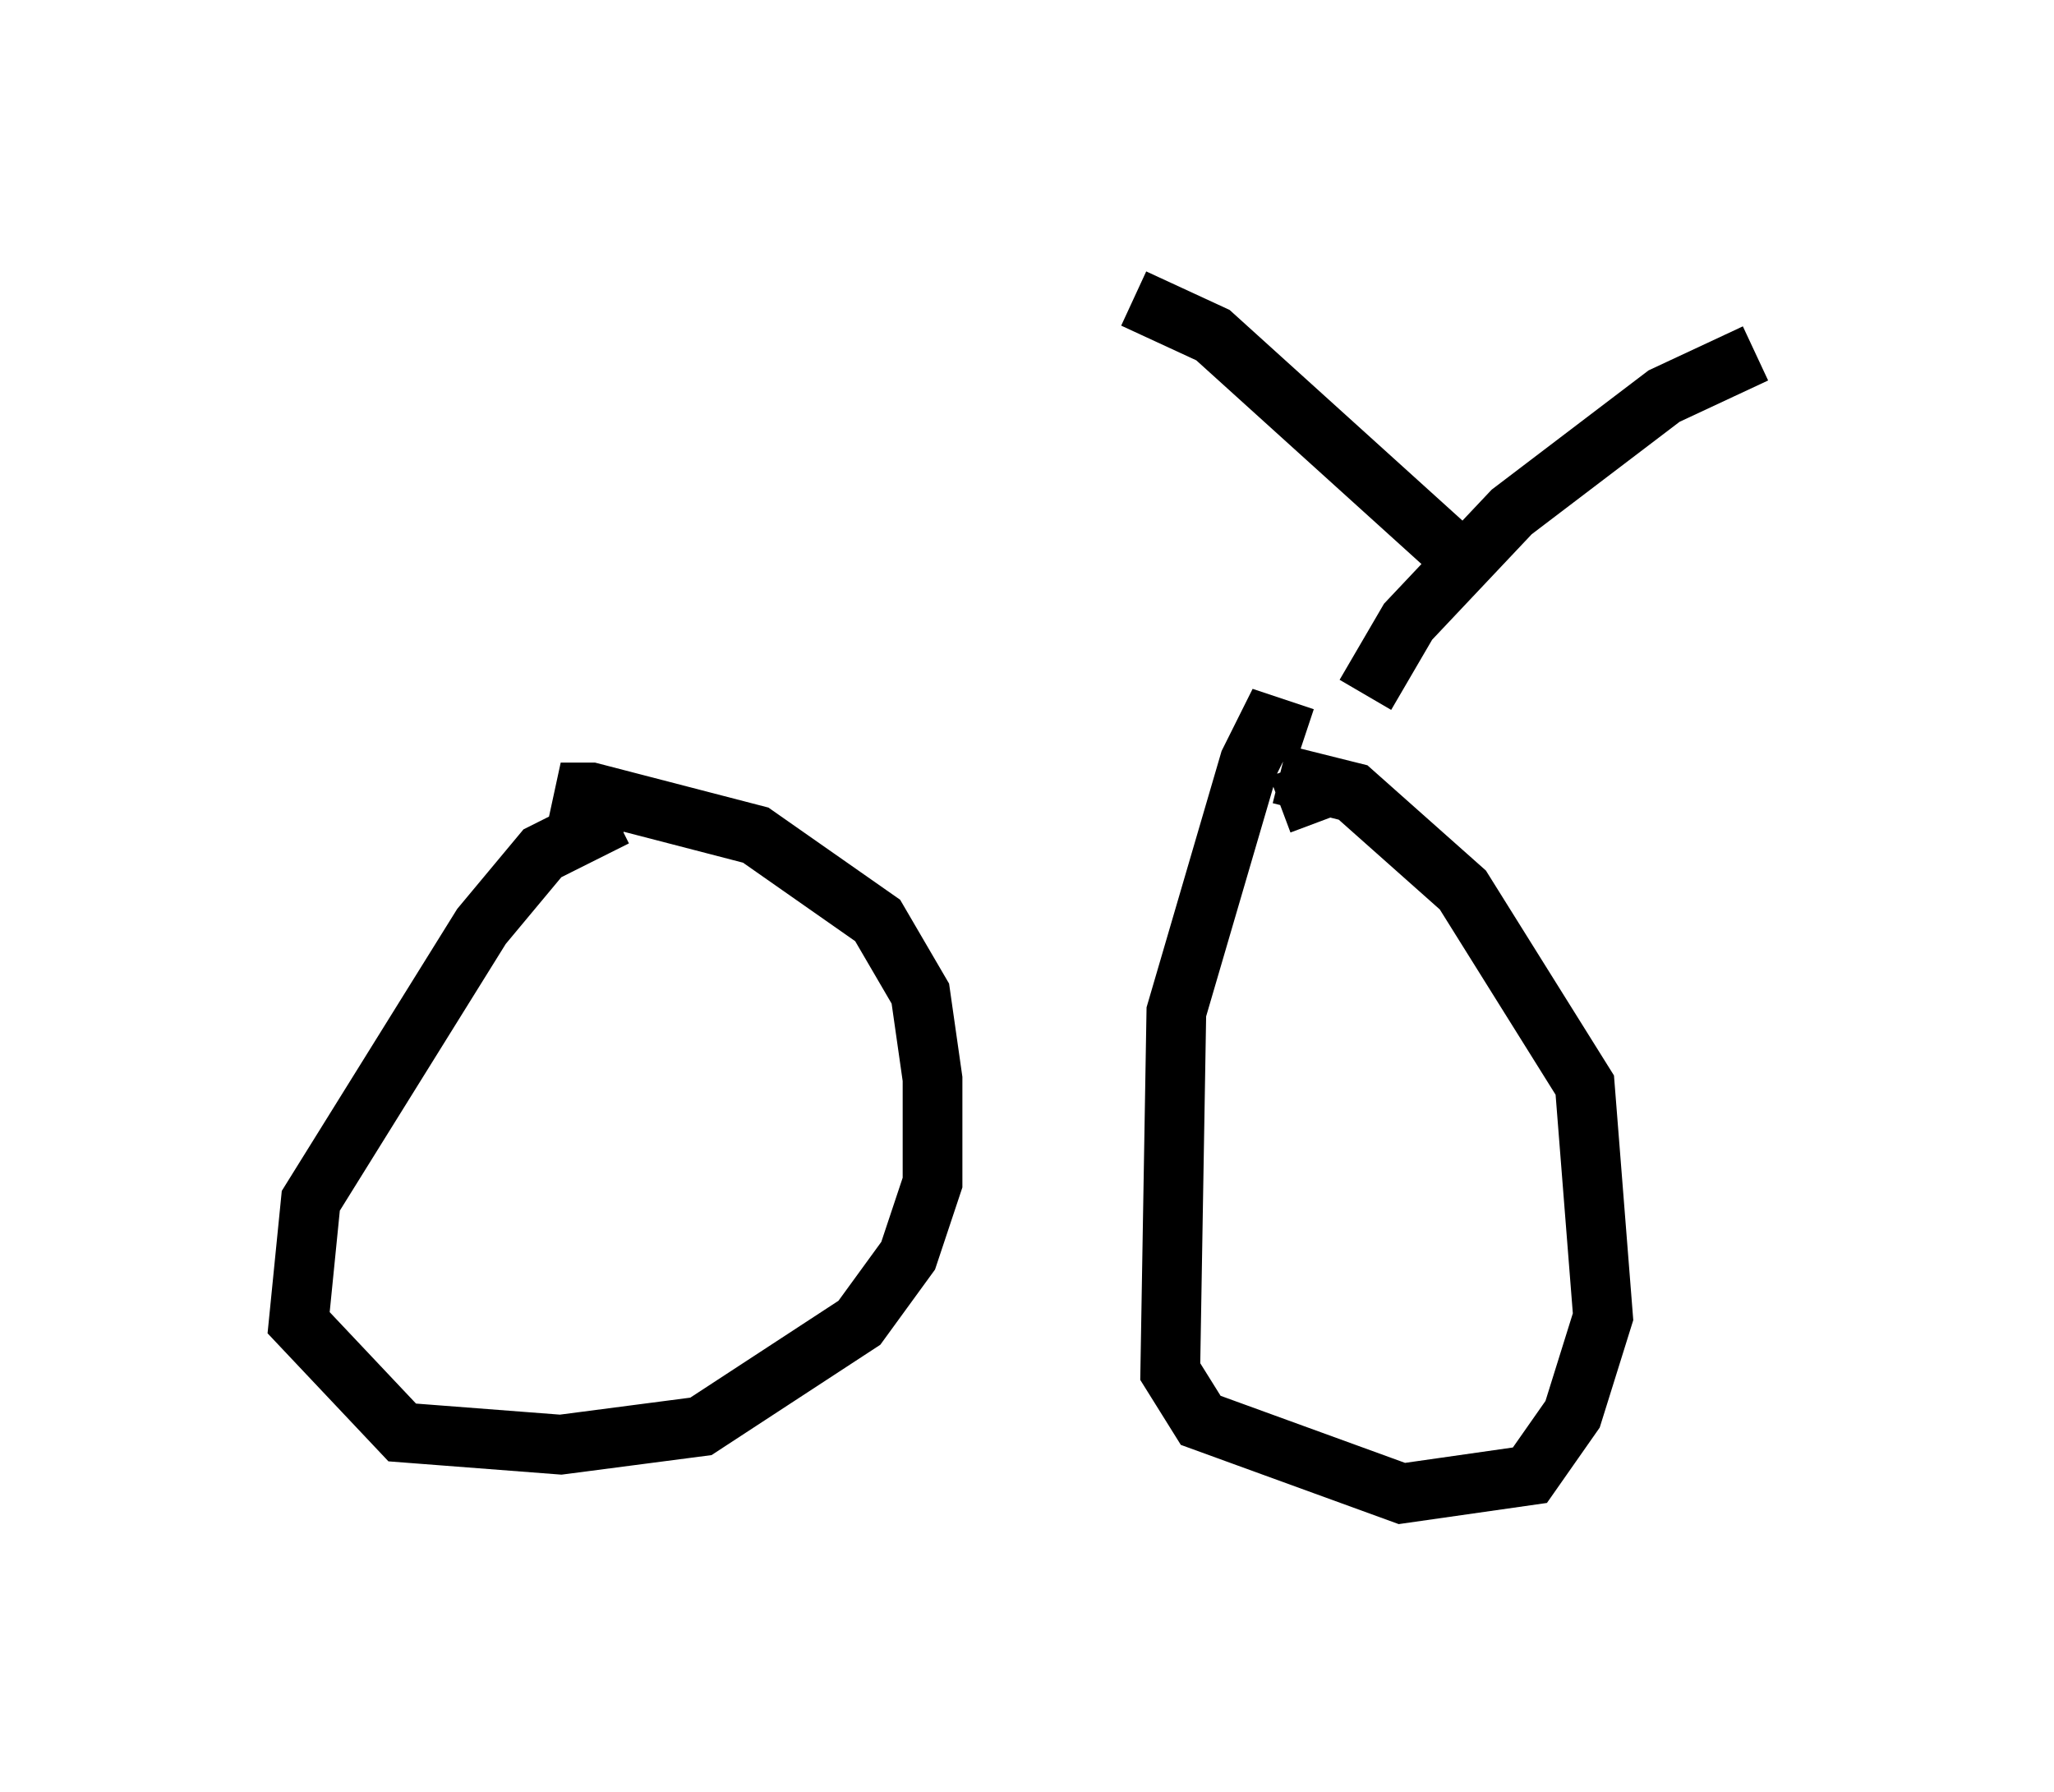 <?xml version="1.0" encoding="utf-8" ?>
<svg baseProfile="full" height="30.009" version="1.1" width="34.398" xmlns="http://www.w3.org/2000/svg" xmlns:ev="http://www.w3.org/2001/xml-events" xmlns:xlink="http://www.w3.org/1999/xlink"><defs /><rect fill="white" height="30.009" width="34.398" x="0" y="0" /><path d="M6.021, 13.575 m15.415, -0.102 l0.817, -0.306 m0.613, -1.531 l0.715, -1.225 1.735, -1.838 l2.552, -1.94 1.531, -0.715 m-4.798, 3.573 l-4.288, -3.879 -1.327, -0.613 m-8.677, 8.677 l-1.225, 0.613 -1.021, 1.225 l-2.858, 4.594 -0.204, 2.042 l1.735, 1.838 2.654, 0.204 l2.348, -0.306 2.654, -1.735 l0.817, -1.123 0.408, -1.225 l0.0, -1.735 -0.204, -1.429 l-0.715, -1.225 -2.042, -1.429 l-2.756, -0.715 -0.51, 0.0 l1.123, 0.51 m11.331, -1.429 l-0.613, -0.204 -0.306, 0.613 l-1.225, 4.185 -0.102, 6.023 l0.51, 0.817 3.369, 1.225 l2.144, -0.306 0.715, -1.021 l0.51, -1.633 -0.306, -3.879 l-2.042, -3.267 -1.838, -1.633 l-1.225, -0.306 " fill="none" stroke="black" stroke-width="1" /></svg>